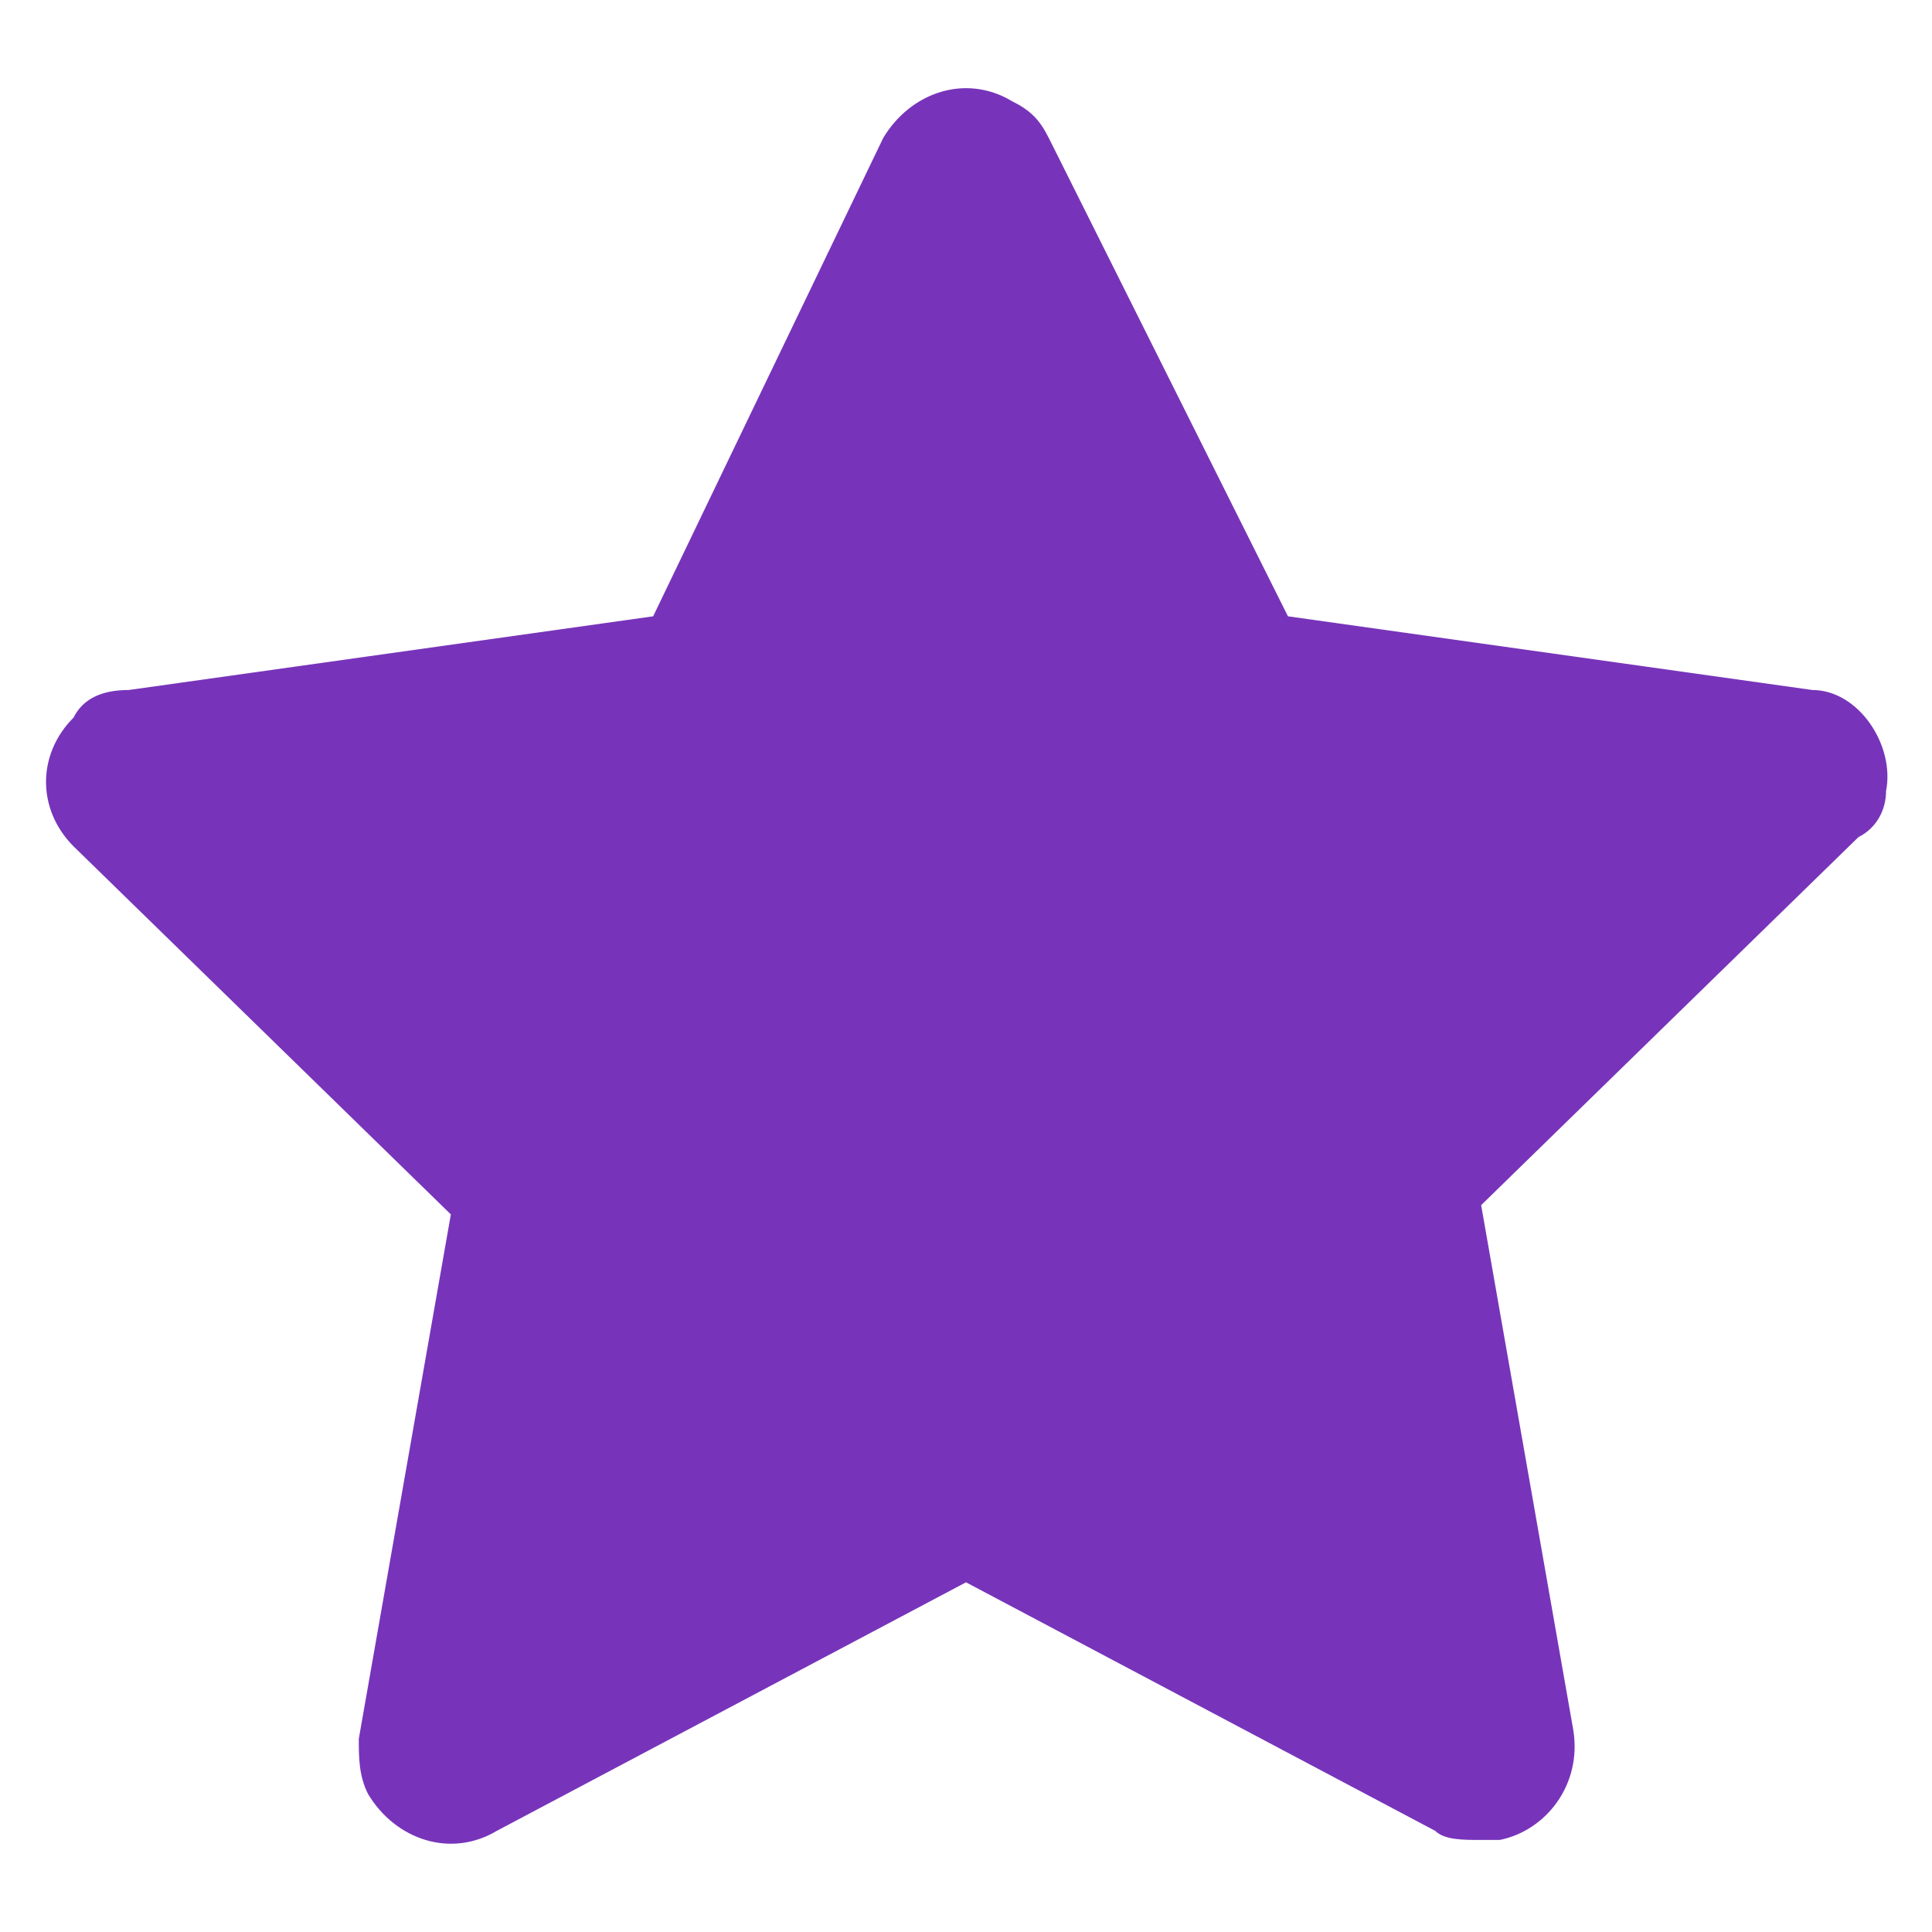 <svg width="14" height="14" viewBox="0 0 14 14" fill="none" xmlns="http://www.w3.org/2000/svg">
<path d="M13.667 5.733C13.733 5.4 13.467 5 13.133 5L9.333 4.466L7.6 1C7.533 0.866 7.467 0.8 7.333 0.733C7 0.533 6.6 0.666 6.4 1L4.733 4.466L0.933 5C0.733 5 0.6 5.066 0.533 5.2C0.267 5.466 0.267 5.866 0.533 6.133L3.267 8.8L2.6 12.6C2.6 12.733 2.6 12.867 2.667 13C2.867 13.333 3.267 13.466 3.6 13.267L7 11.466L10.4 13.267C10.467 13.333 10.6 13.333 10.733 13.333C10.8 13.333 10.8 13.333 10.867 13.333C11.2 13.267 11.467 12.933 11.4 12.533L10.733 8.733L13.467 6.066C13.6 6 13.667 5.866 13.667 5.733Z" fill="#7734BA"/>
</svg>

